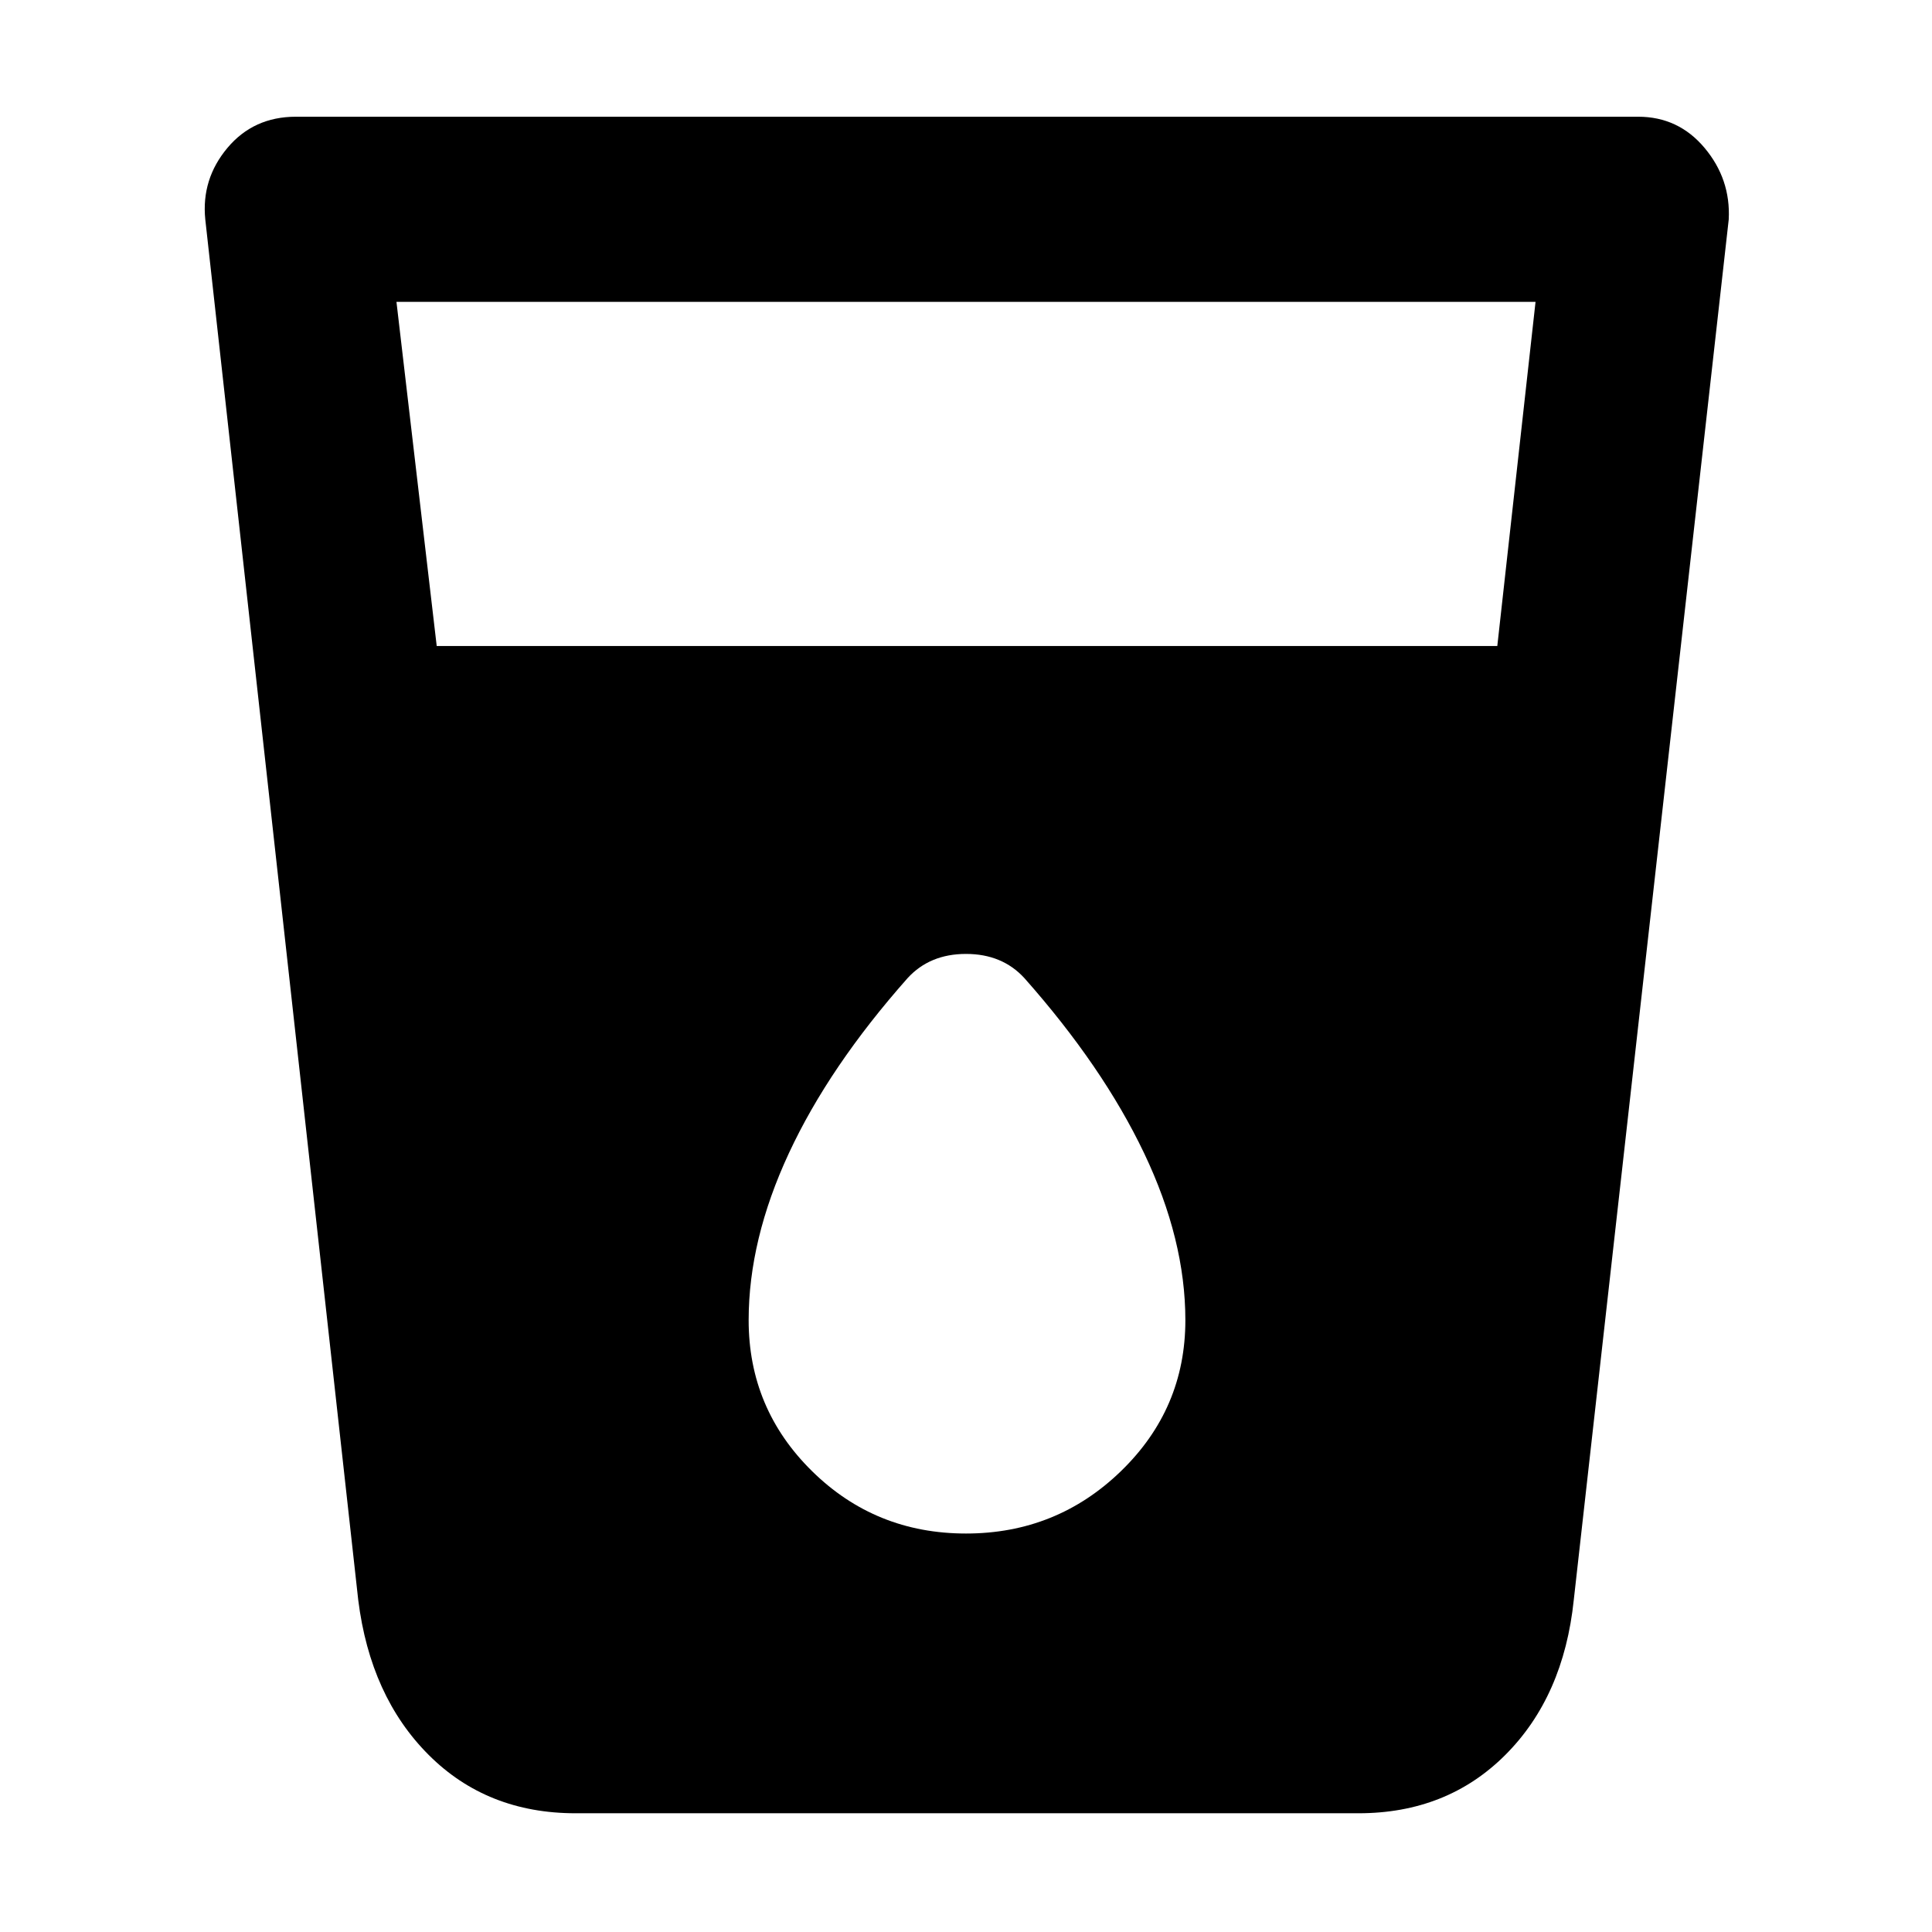 <svg xmlns="http://www.w3.org/2000/svg" height="48" width="48"><path d="M14.3 45.05Q12.1 45.05 10.65 43.6Q9.2 42.15 8.9 39.75L5.1 5.45Q5 4.45 5.65 3.675Q6.3 2.9 7.35 2.9H40.7Q41.7 2.9 42.35 3.675Q43 4.45 42.95 5.45L39.1 39.75Q38.85 42.15 37.4 43.6Q35.95 45.05 33.75 45.05ZM10.85 16.05H37.2L38.15 7.5H9.85ZM24 38.1Q26.25 38.1 27.85 36.55Q29.45 35 29.45 32.8Q29.45 30.8 28.425 28.65Q27.4 26.5 25.45 24.3Q24.9 23.7 24 23.7Q23.1 23.7 22.55 24.3Q20.6 26.5 19.6 28.65Q18.6 30.8 18.6 32.8Q18.6 35 20.175 36.55Q21.75 38.1 24 38.1Z"/></svg>